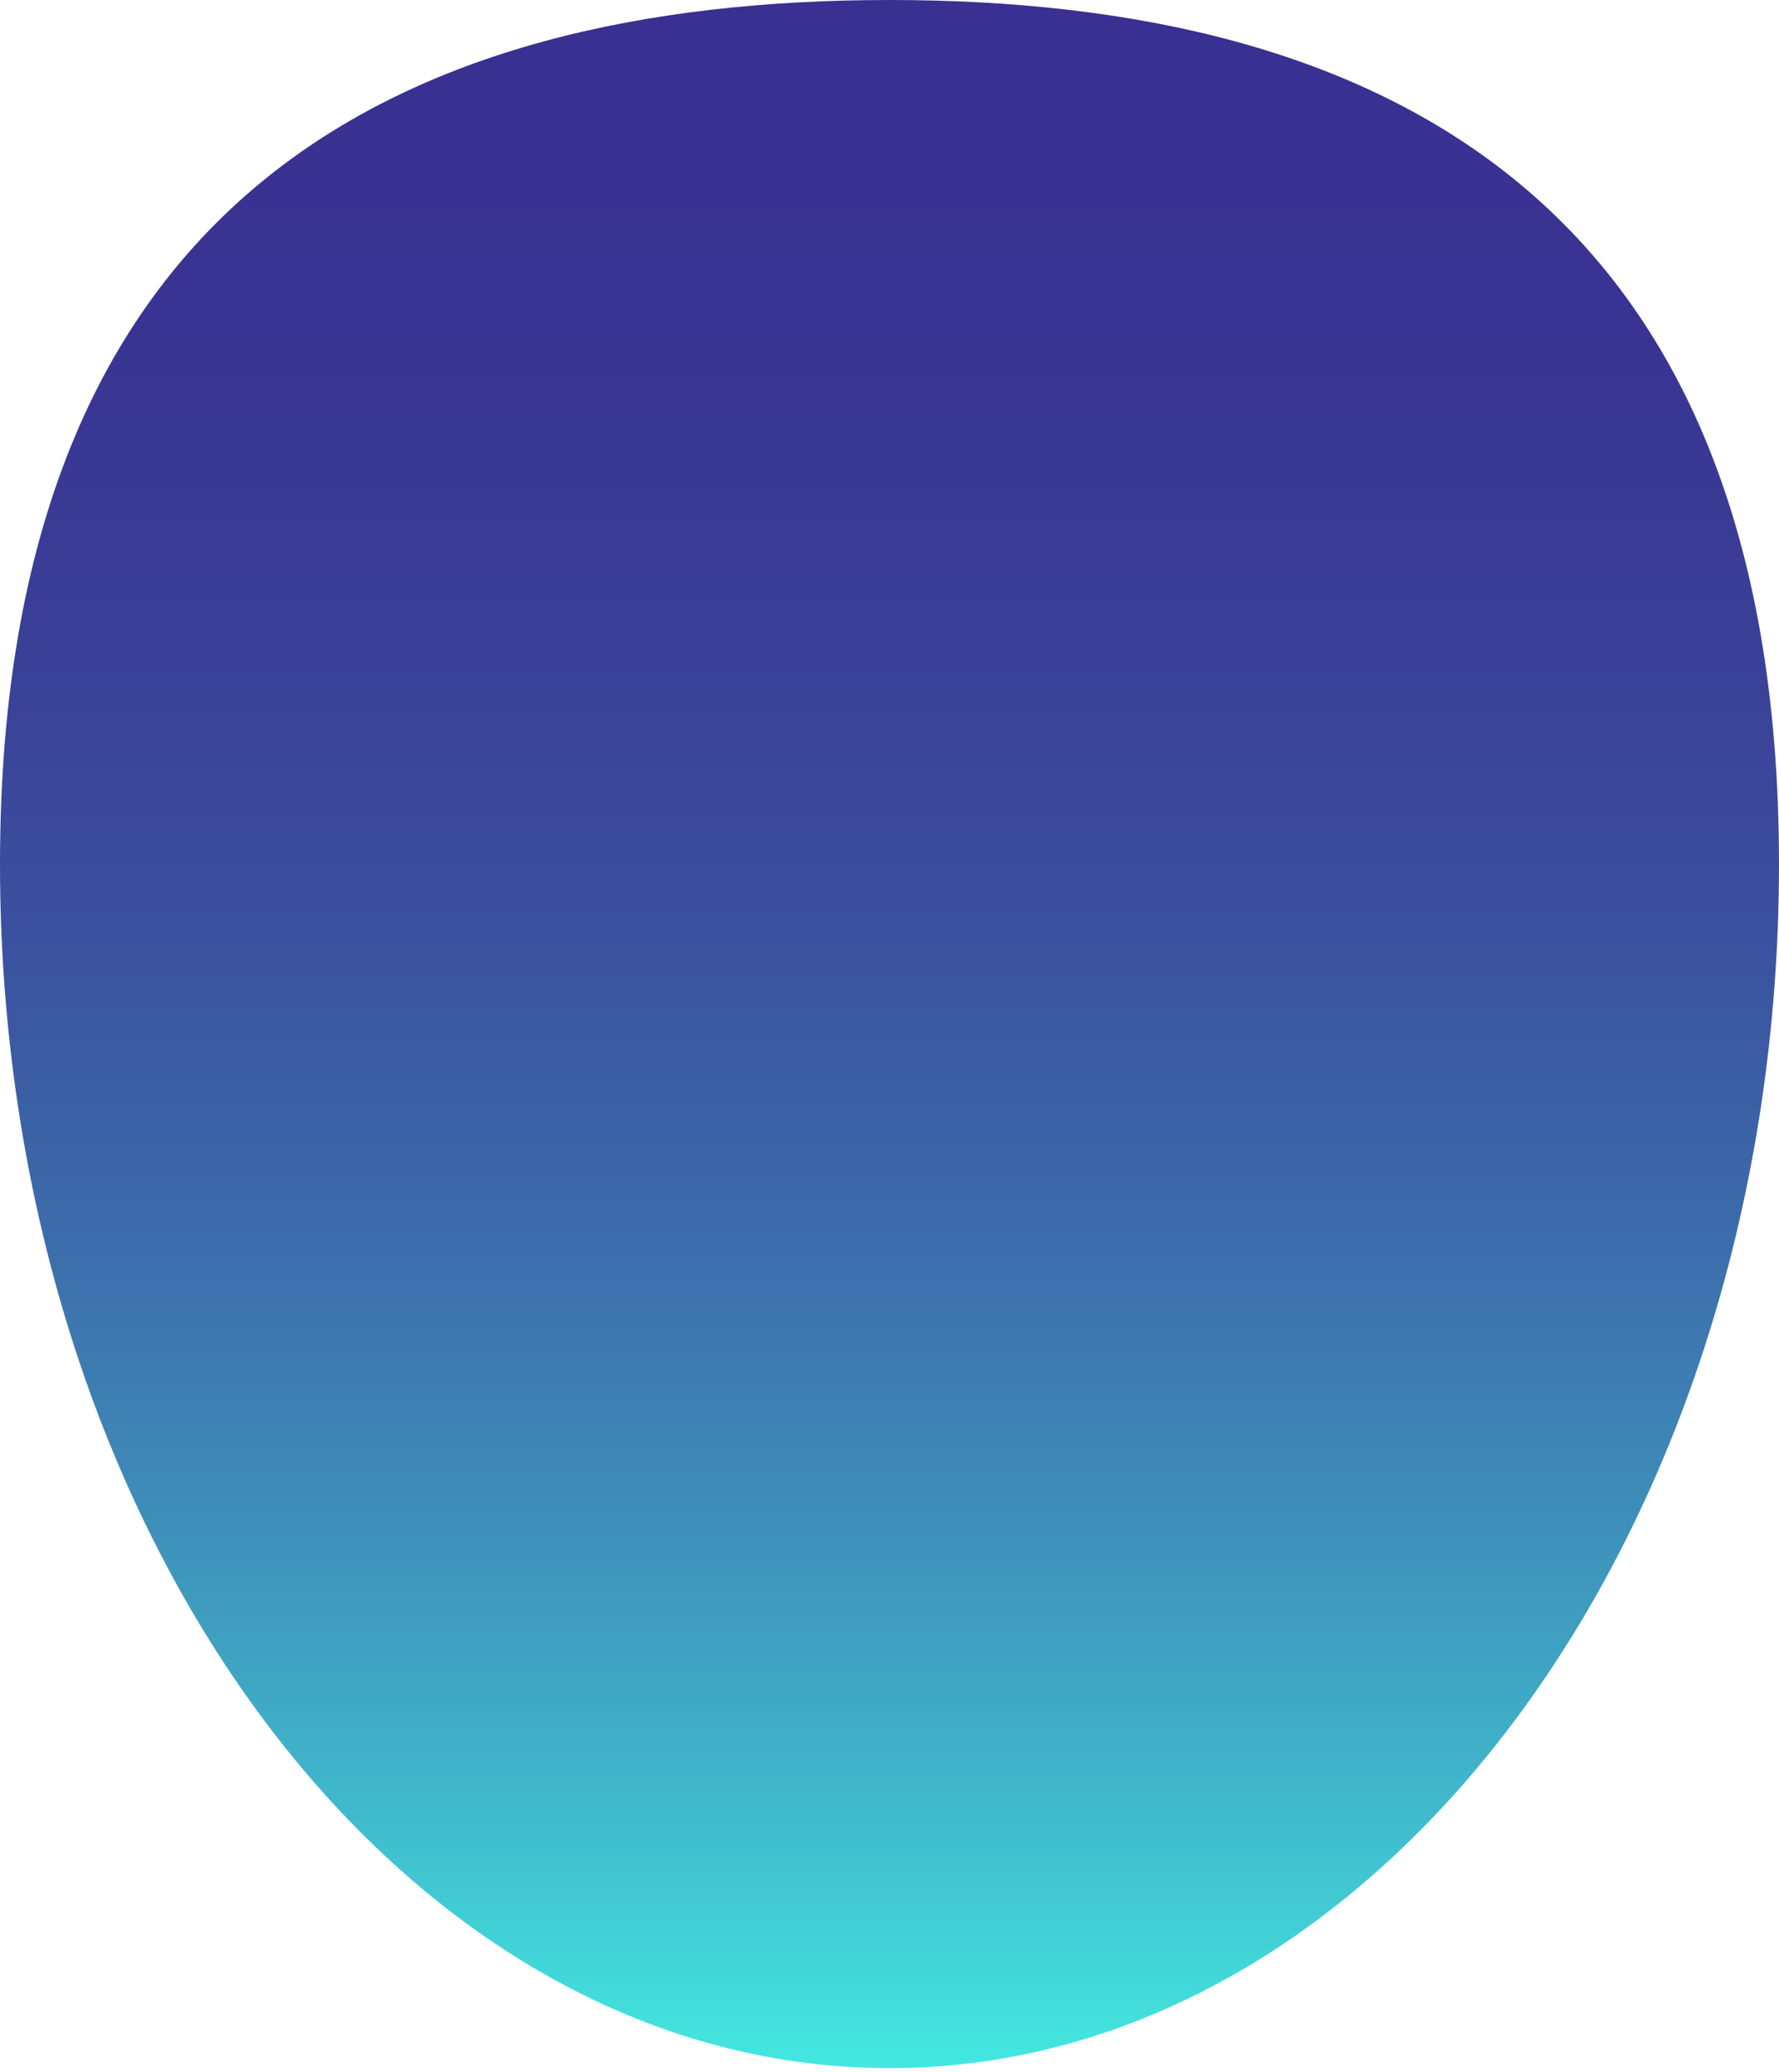 <svg width="61" height="71" viewBox="0 0 61 71" fill="none" xmlns="http://www.w3.org/2000/svg">
<path d="M61 29.614C61 52.4 47.344 70.871 30.5 70.871C13.655 70.871 0 52.4 0 29.614C0 6.828 13.656 0 30.5 0C47.345 0 61 6.829 61 29.614Z" fill="url(#paint0_linear_33609_1400)"/>
<defs>
<linearGradient id="paint0_linear_33609_1400" x1="30.5" y1="70.871" x2="30.5" y2="0" gradientUnits="userSpaceOnUse">
<stop stop-color="#42E8E0"/>
<stop offset="0.005" stop-color="#42E6DF"/>
<stop offset="0.136" stop-color="#40B6CB"/>
<stop offset="0.271" stop-color="#3E8DB9"/>
<stop offset="0.407" stop-color="#3C6BAA"/>
<stop offset="0.547" stop-color="#3B519F"/>
<stop offset="0.689" stop-color="#3A3F97"/>
<stop offset="0.838" stop-color="#393493"/>
<stop offset="1" stop-color="#393091"/>
</linearGradient>
</defs>
</svg>
